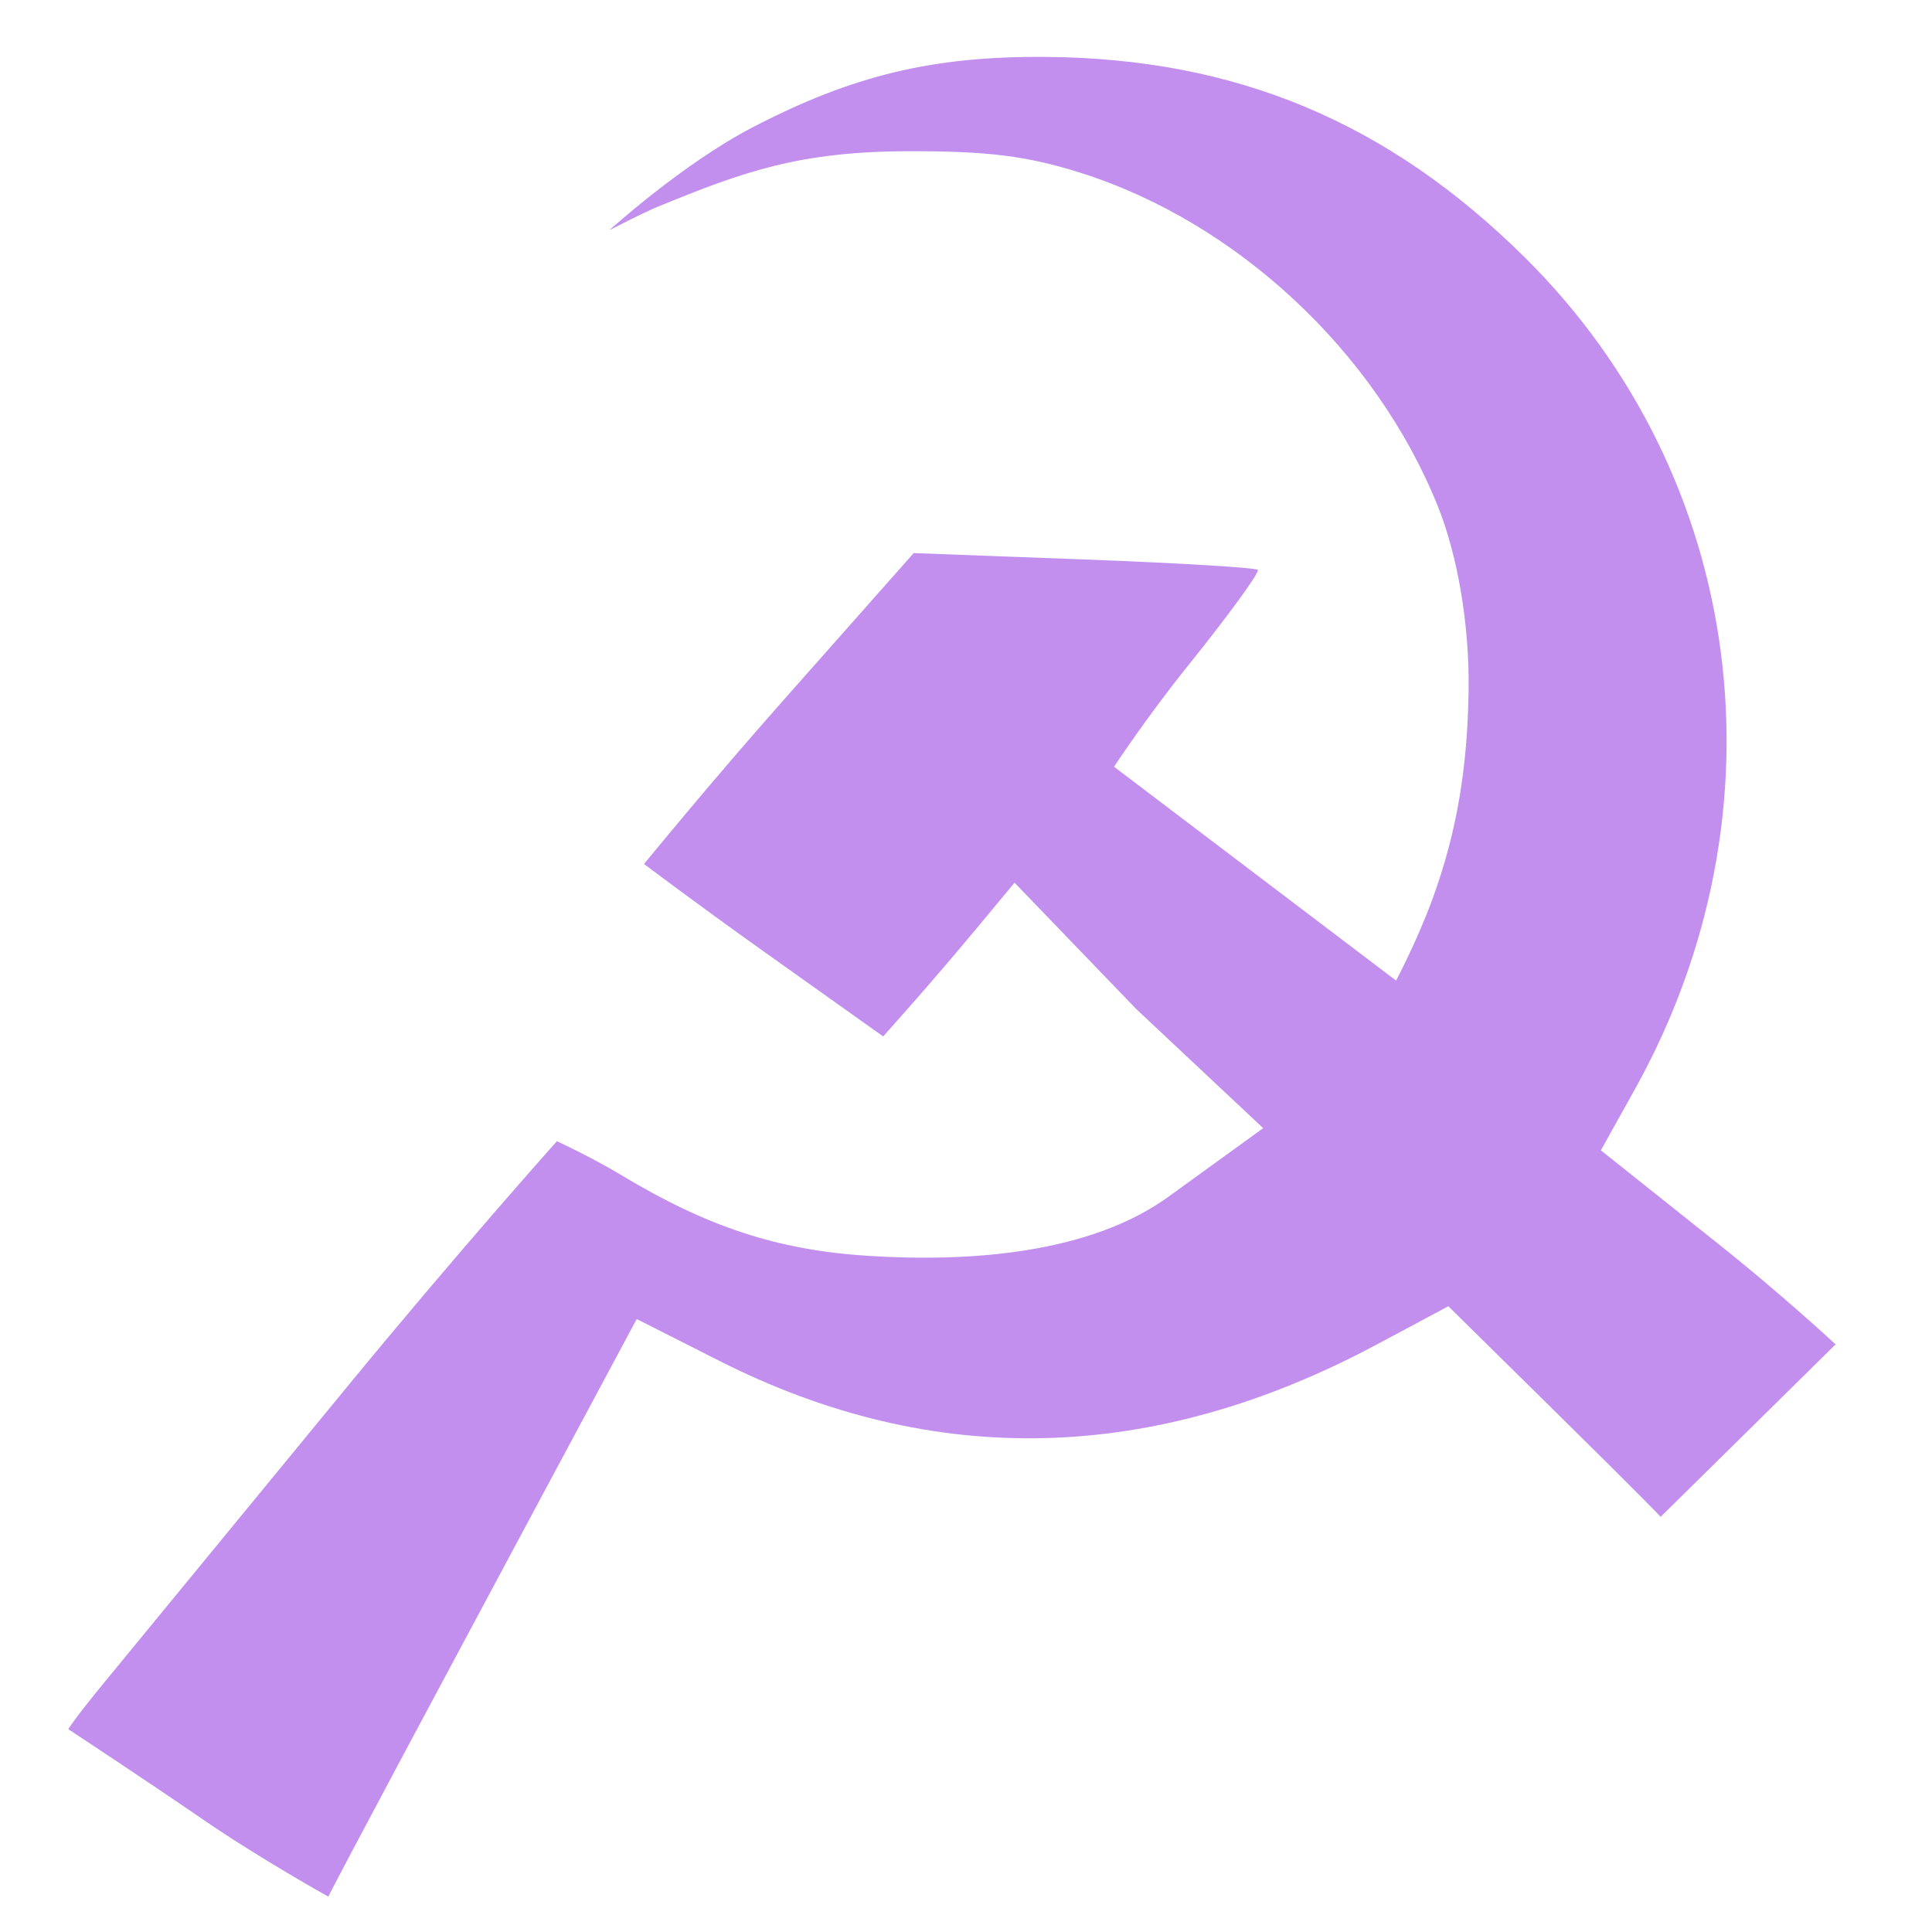 <svg xmlns="http://www.w3.org/2000/svg" viewBox="0 0 64 64">
	<title>Hammer and Sickle</title><desc>yellow hammer and sickle (should probably become realistic looking tools)</desc>
    <path fill="#c28fef" transform="scale(0.09) translate(-10,-160)"
        d="m84.174 829.33c-21.725-14.91-49.038-32.88-49.038-32.88s2.145-3.704 13.601-17.625c7.896-9.594 47.858-58.244 88.805-108.11 40.947-49.868 77.433-90.668 77.433-90.668s12.374 5.654 23.851 12.565c31.503 18.97 57.403 27.463 90.272 29.601 38.707 2.518 82.382-1.026 110.99-21.739l34.85-25.231-46.735-43.853-44.777-46.5-13.174 15.866c-7.246 8.726-18.124 21.46-24.175 28.297l-11.001 12.431-43.964-31.274c-24.18-17.201-44.06-32.202-44.06-32.202s24.114-29.561 50.776-59.678l48.476-54.758 62.575 2.342c34.416 1.288 63.246 3.014 64.067 3.835 0.821 0.821-10.775 16.745-25.769 35.386-14.994 18.642-27.137 37.074-27.137 37.074l103.81 78.713s7.662-14.417 13.297-29.732c9.401-25.552 12.936-49.467 13.392-76.322 0.44-25.855-4.361-51.225-11.345-68.604-22.84-56.837-74.104-104.61-131.7-122.73-19.509-6.138-33.897-7.937-62.989-7.875-40.17 0.086-60.699 7.4-92.61 20.523-5.692 2.341-17.641 8.589-17.641 8.589s26.941-24.497 52.798-37.926c36.828-19.127 66.237-26.198 107.72-25.9 70.128 0.503 126.21 23.98 176.58 73.921 81.146 80.455 97.386 203.8 40.318 306.21l-12.439 22.324 43.199 34.409c23.76 18.925 43.199 37.014 43.199 37.014l-64.389 63.474s-4.544-4.978-39.244-39.172l-38.899-38.332-26.584 14.195c-82.062 43.818-162.92 45.788-241.76 5.891l-30.396-15.382-47.414 88.465c-65.93 123.01-66.099 124.12-66.099 124.12s-24.959-13.843-46.683-28.752z"
    />
</svg>
